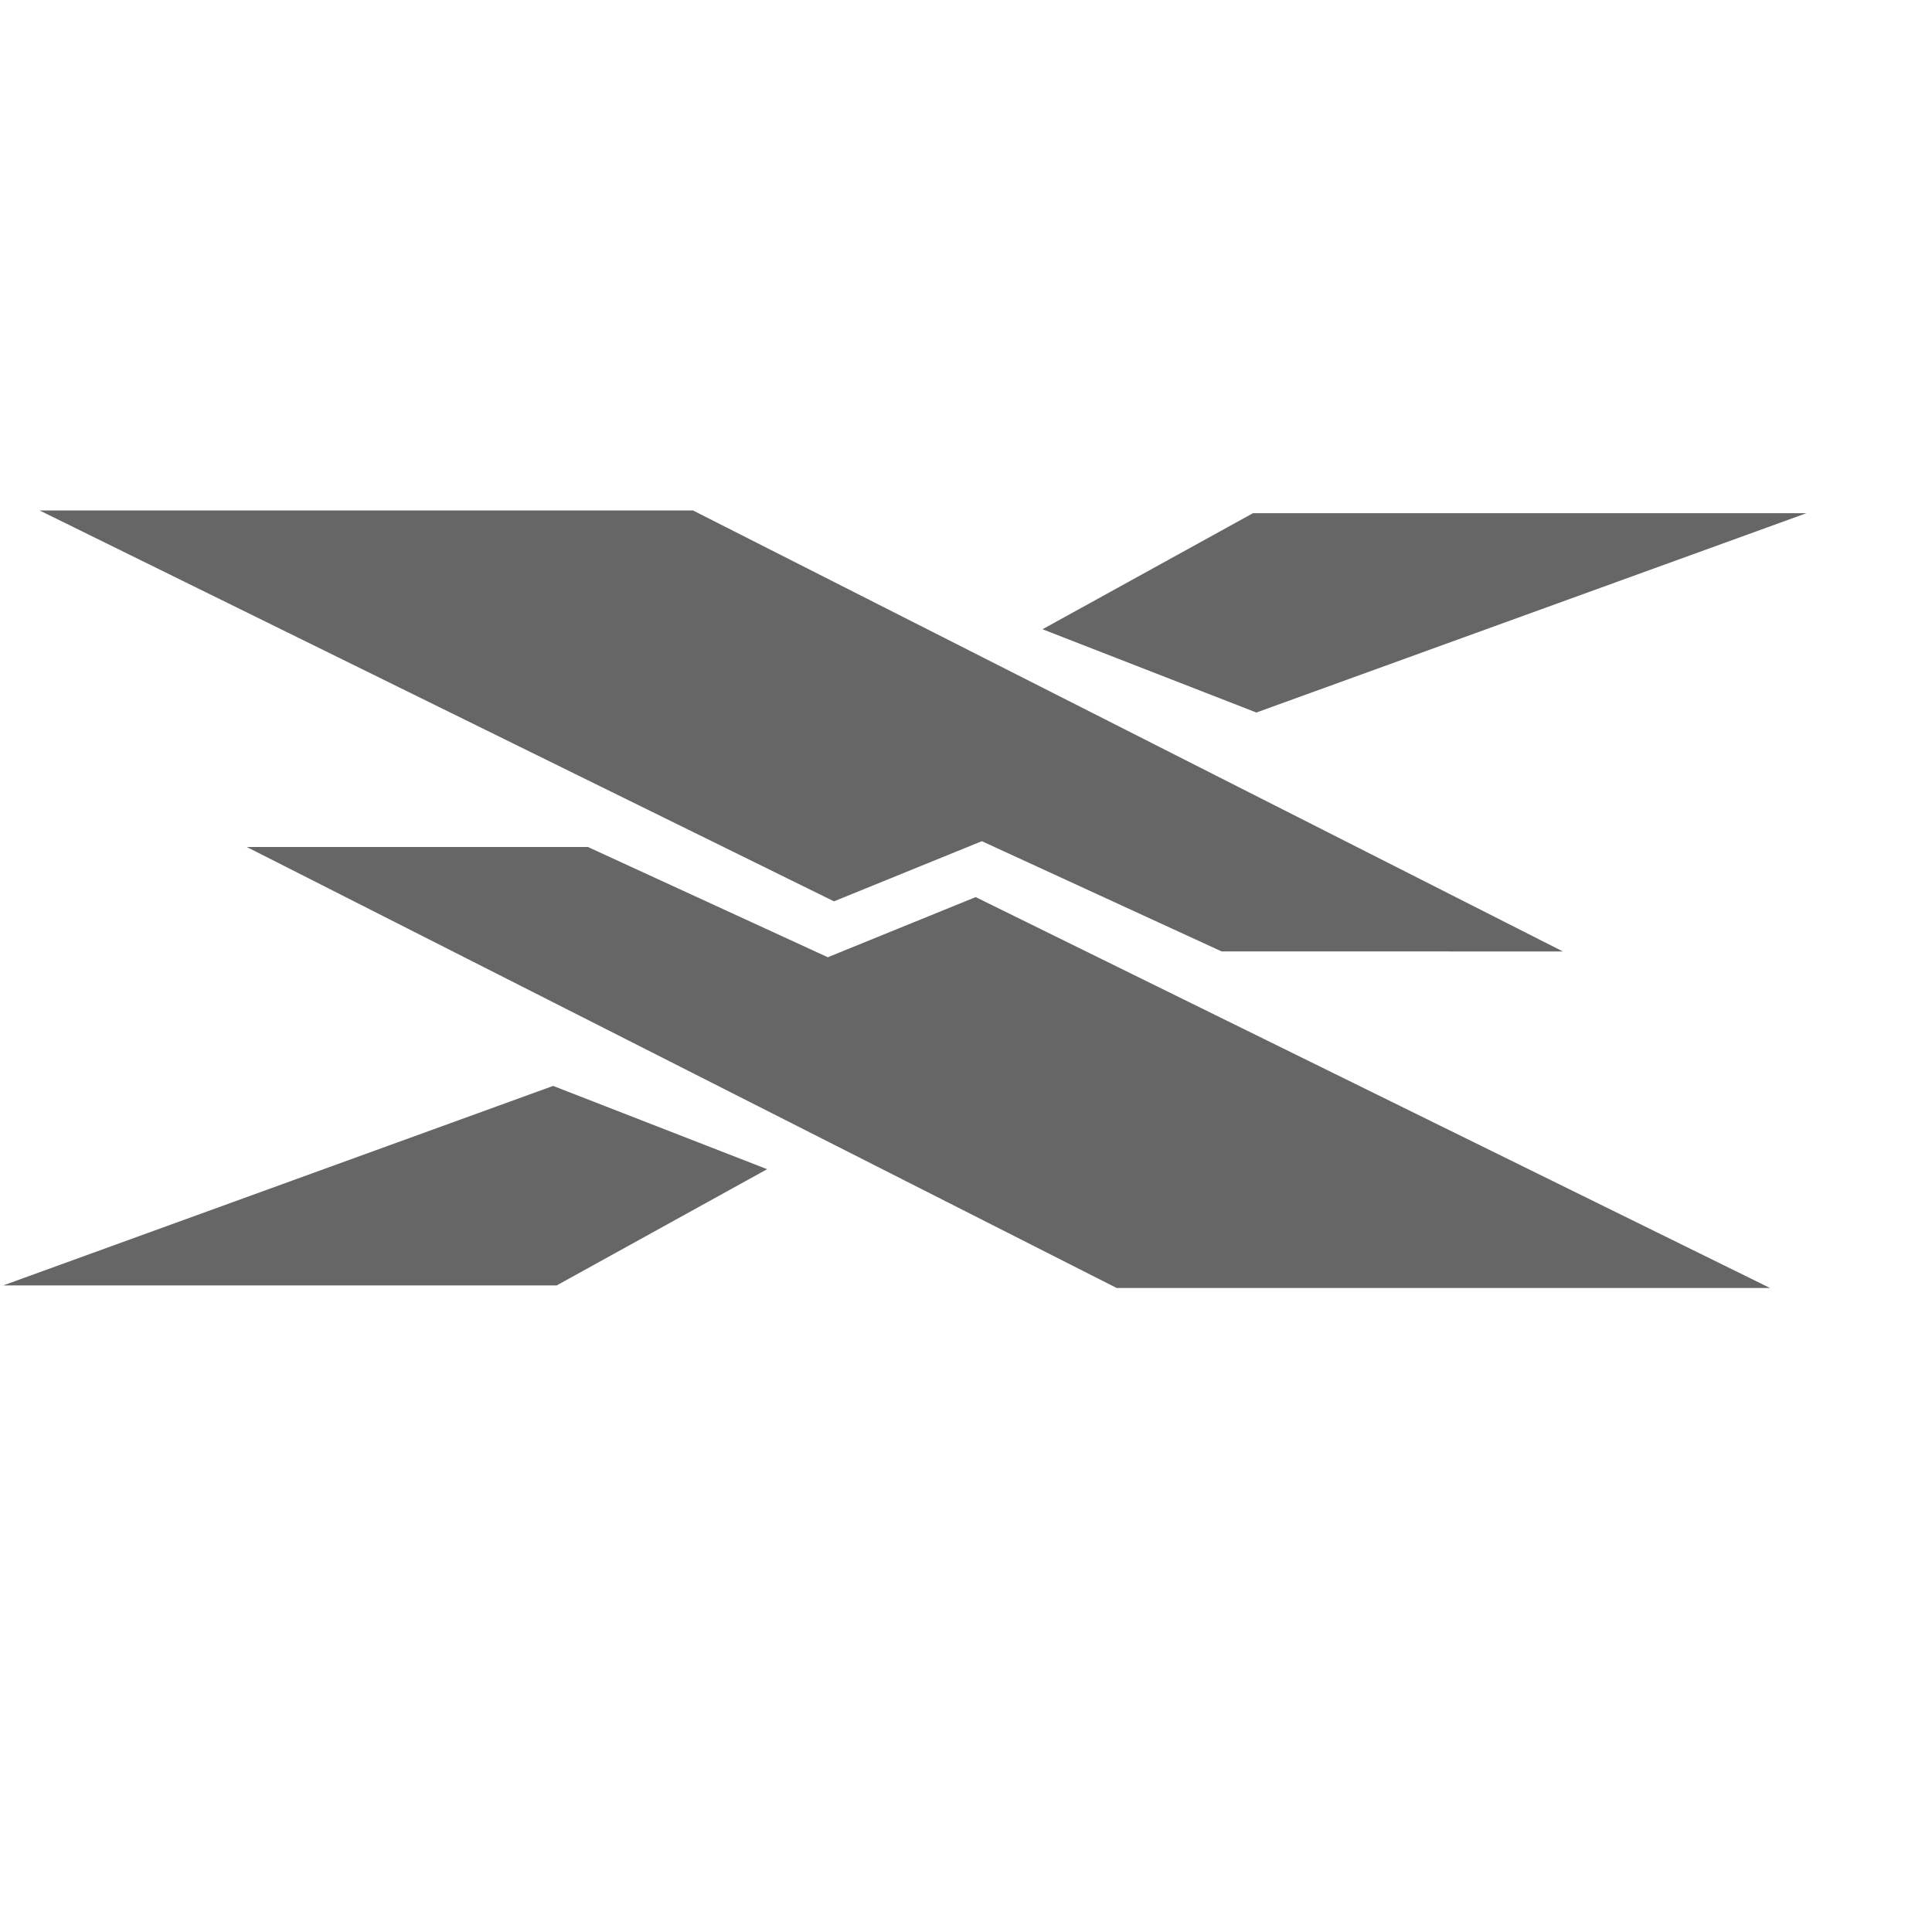 <svg xmlns="http://www.w3.org/2000/svg" viewBox="0 0 30 30">
  <g fill="#666">
    <path d="M11.912 18.155l-3.323-1.293L.05 19.96h8.594m10.326-5.186l-3.724-1.712-2.296.934L.614 7.926H10.76l13.508 6.848M16.188 9.771l3.321 1.293 8.541-3.095h-8.594"/>
    <path d="M9.129 13.152l3.725 1.712 2.296-.934L27.485 20H17.34L3.832 13.152"/>
  </g>
</svg>
